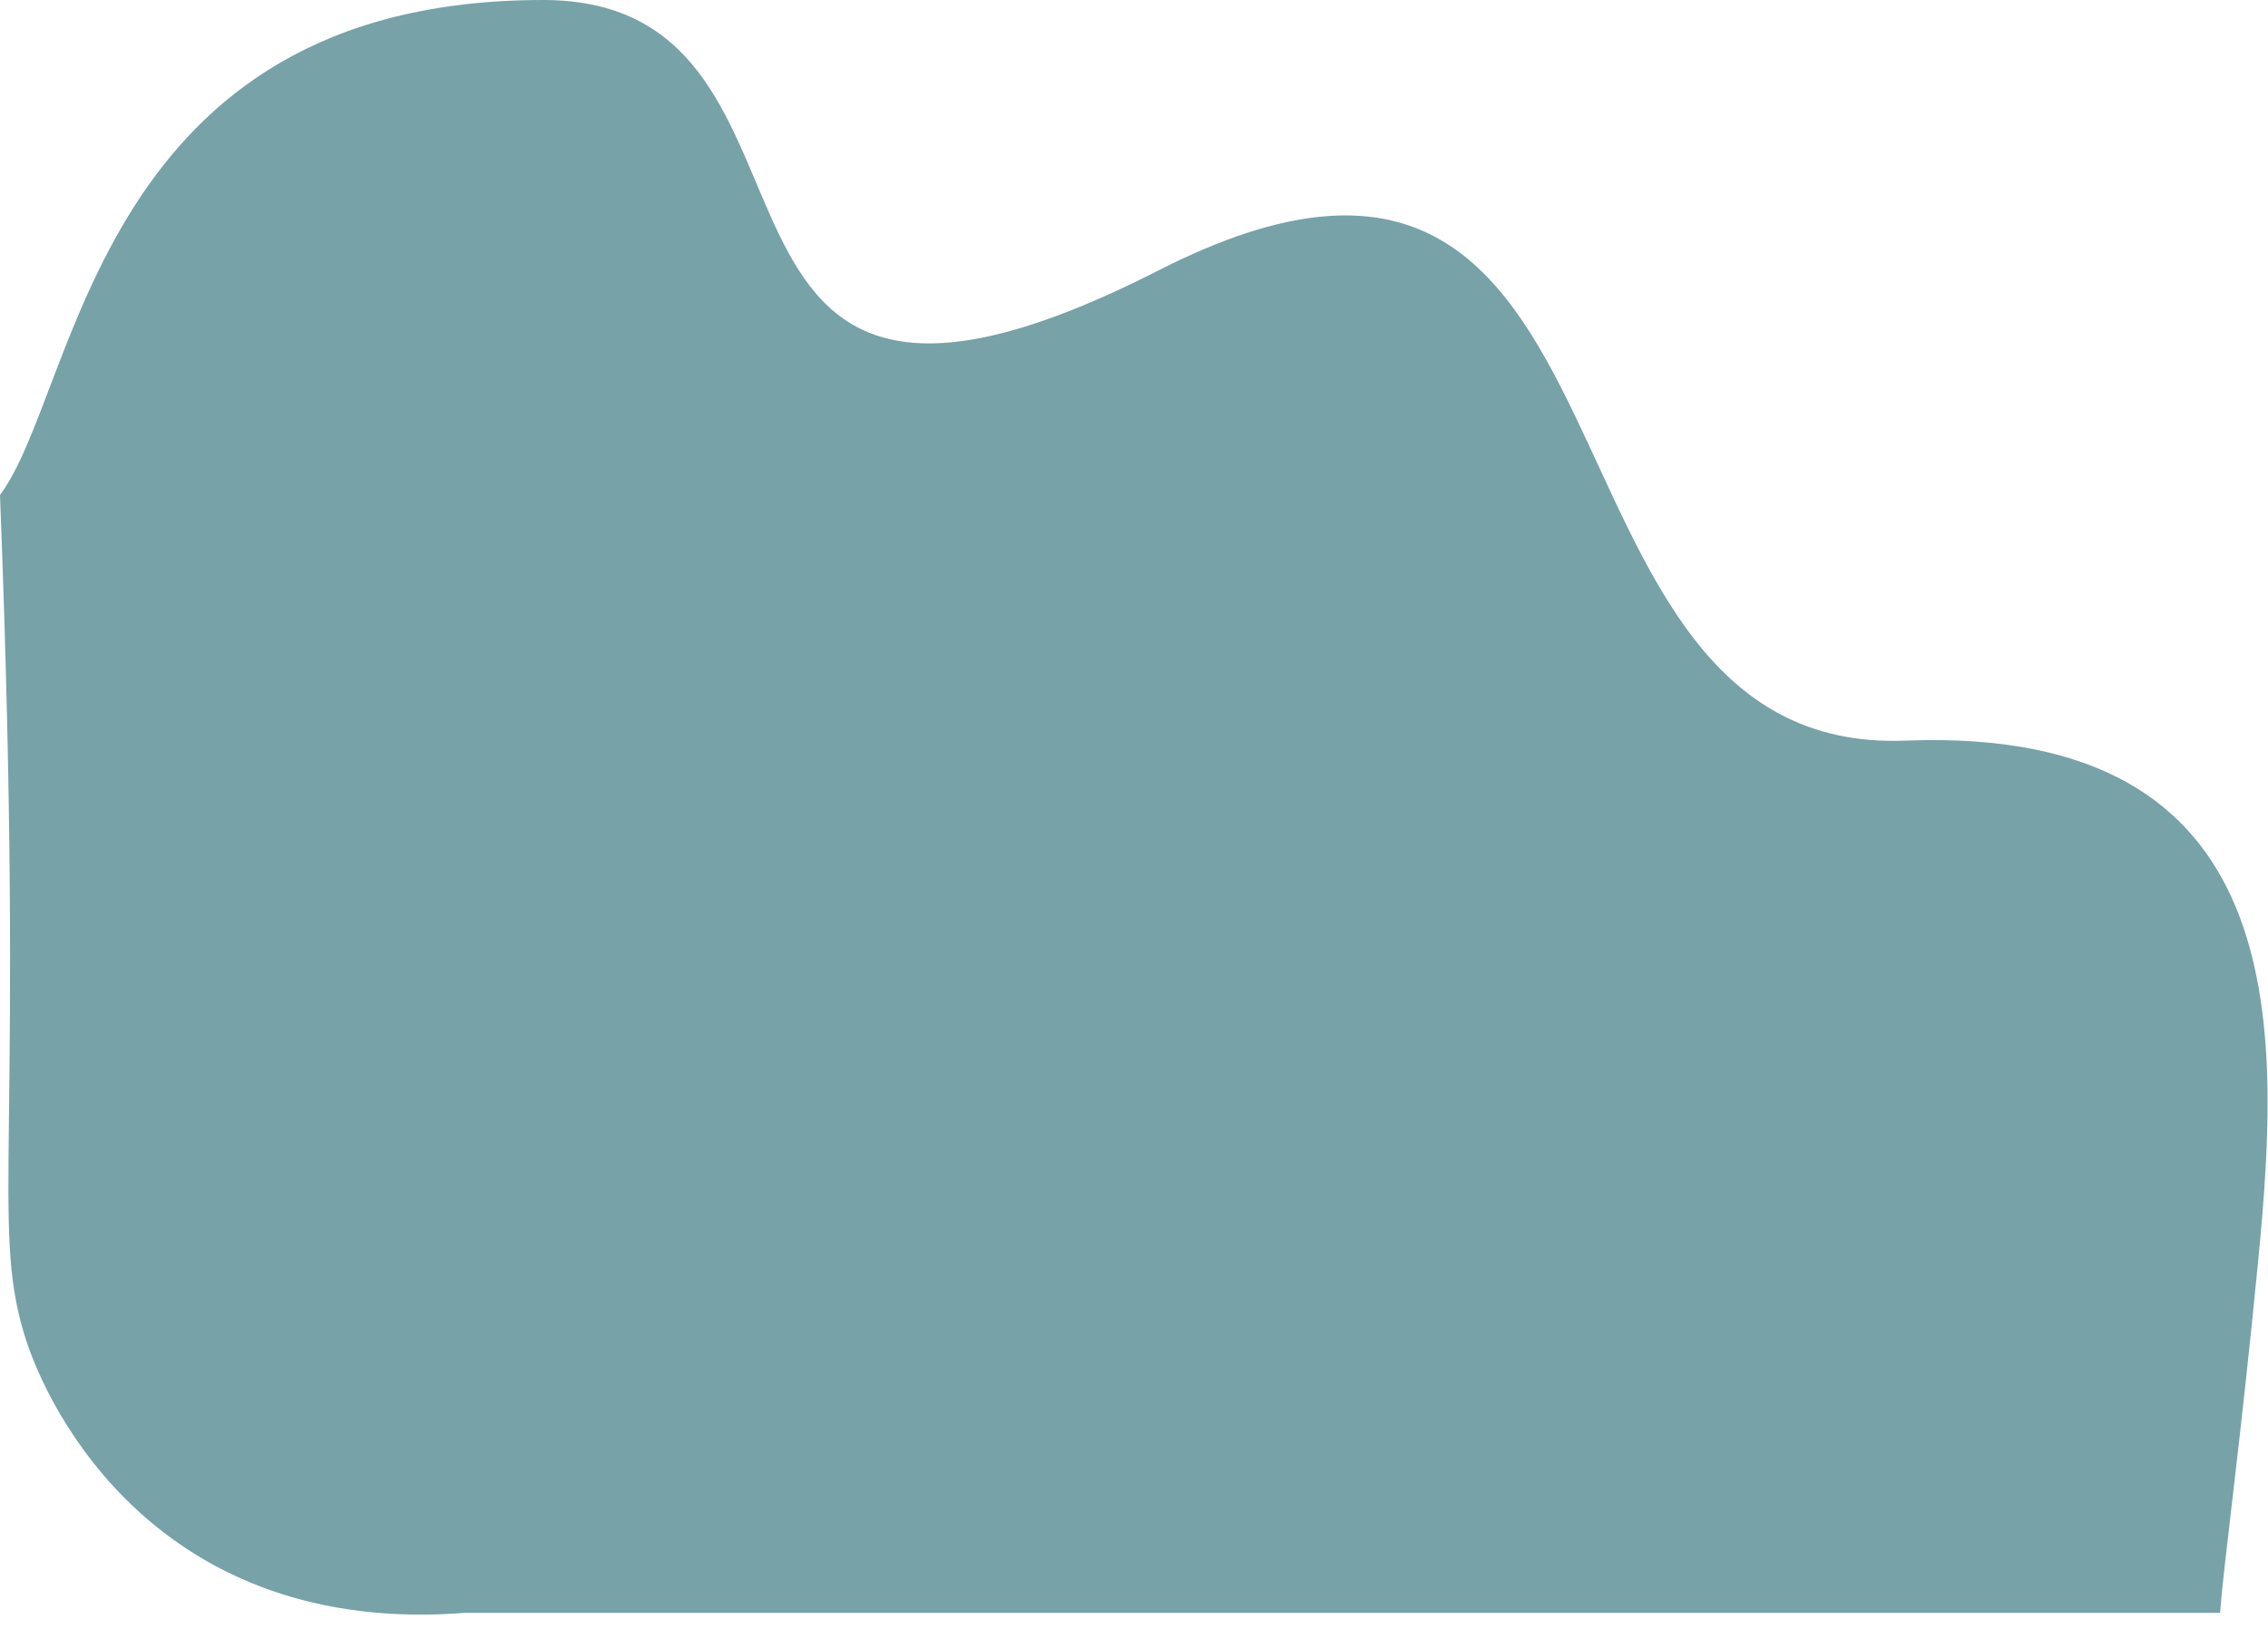 <svg width="142" height="102" viewBox="0 0 142 102" fill="none" xmlns="http://www.w3.org/2000/svg">
<path id="Vector 4599" d="M34 -0C6 -7.85754e-05 4.931 24.368 -0 31C1.584 71.598 -0.585 76.5 1.5 83.5C2.97 88.437 10 102.5 29.141 101L139 101C139.247 97.706 140.275 90.435 141.396 78.832C142.797 64.33 143.607 45.433 119.284 46.38C94.437 47.348 104.445 0.671 72.534 16.934C40.178 33.423 54.341 -0 34 -0Z" fill="#76A2A8"/>
</svg>
